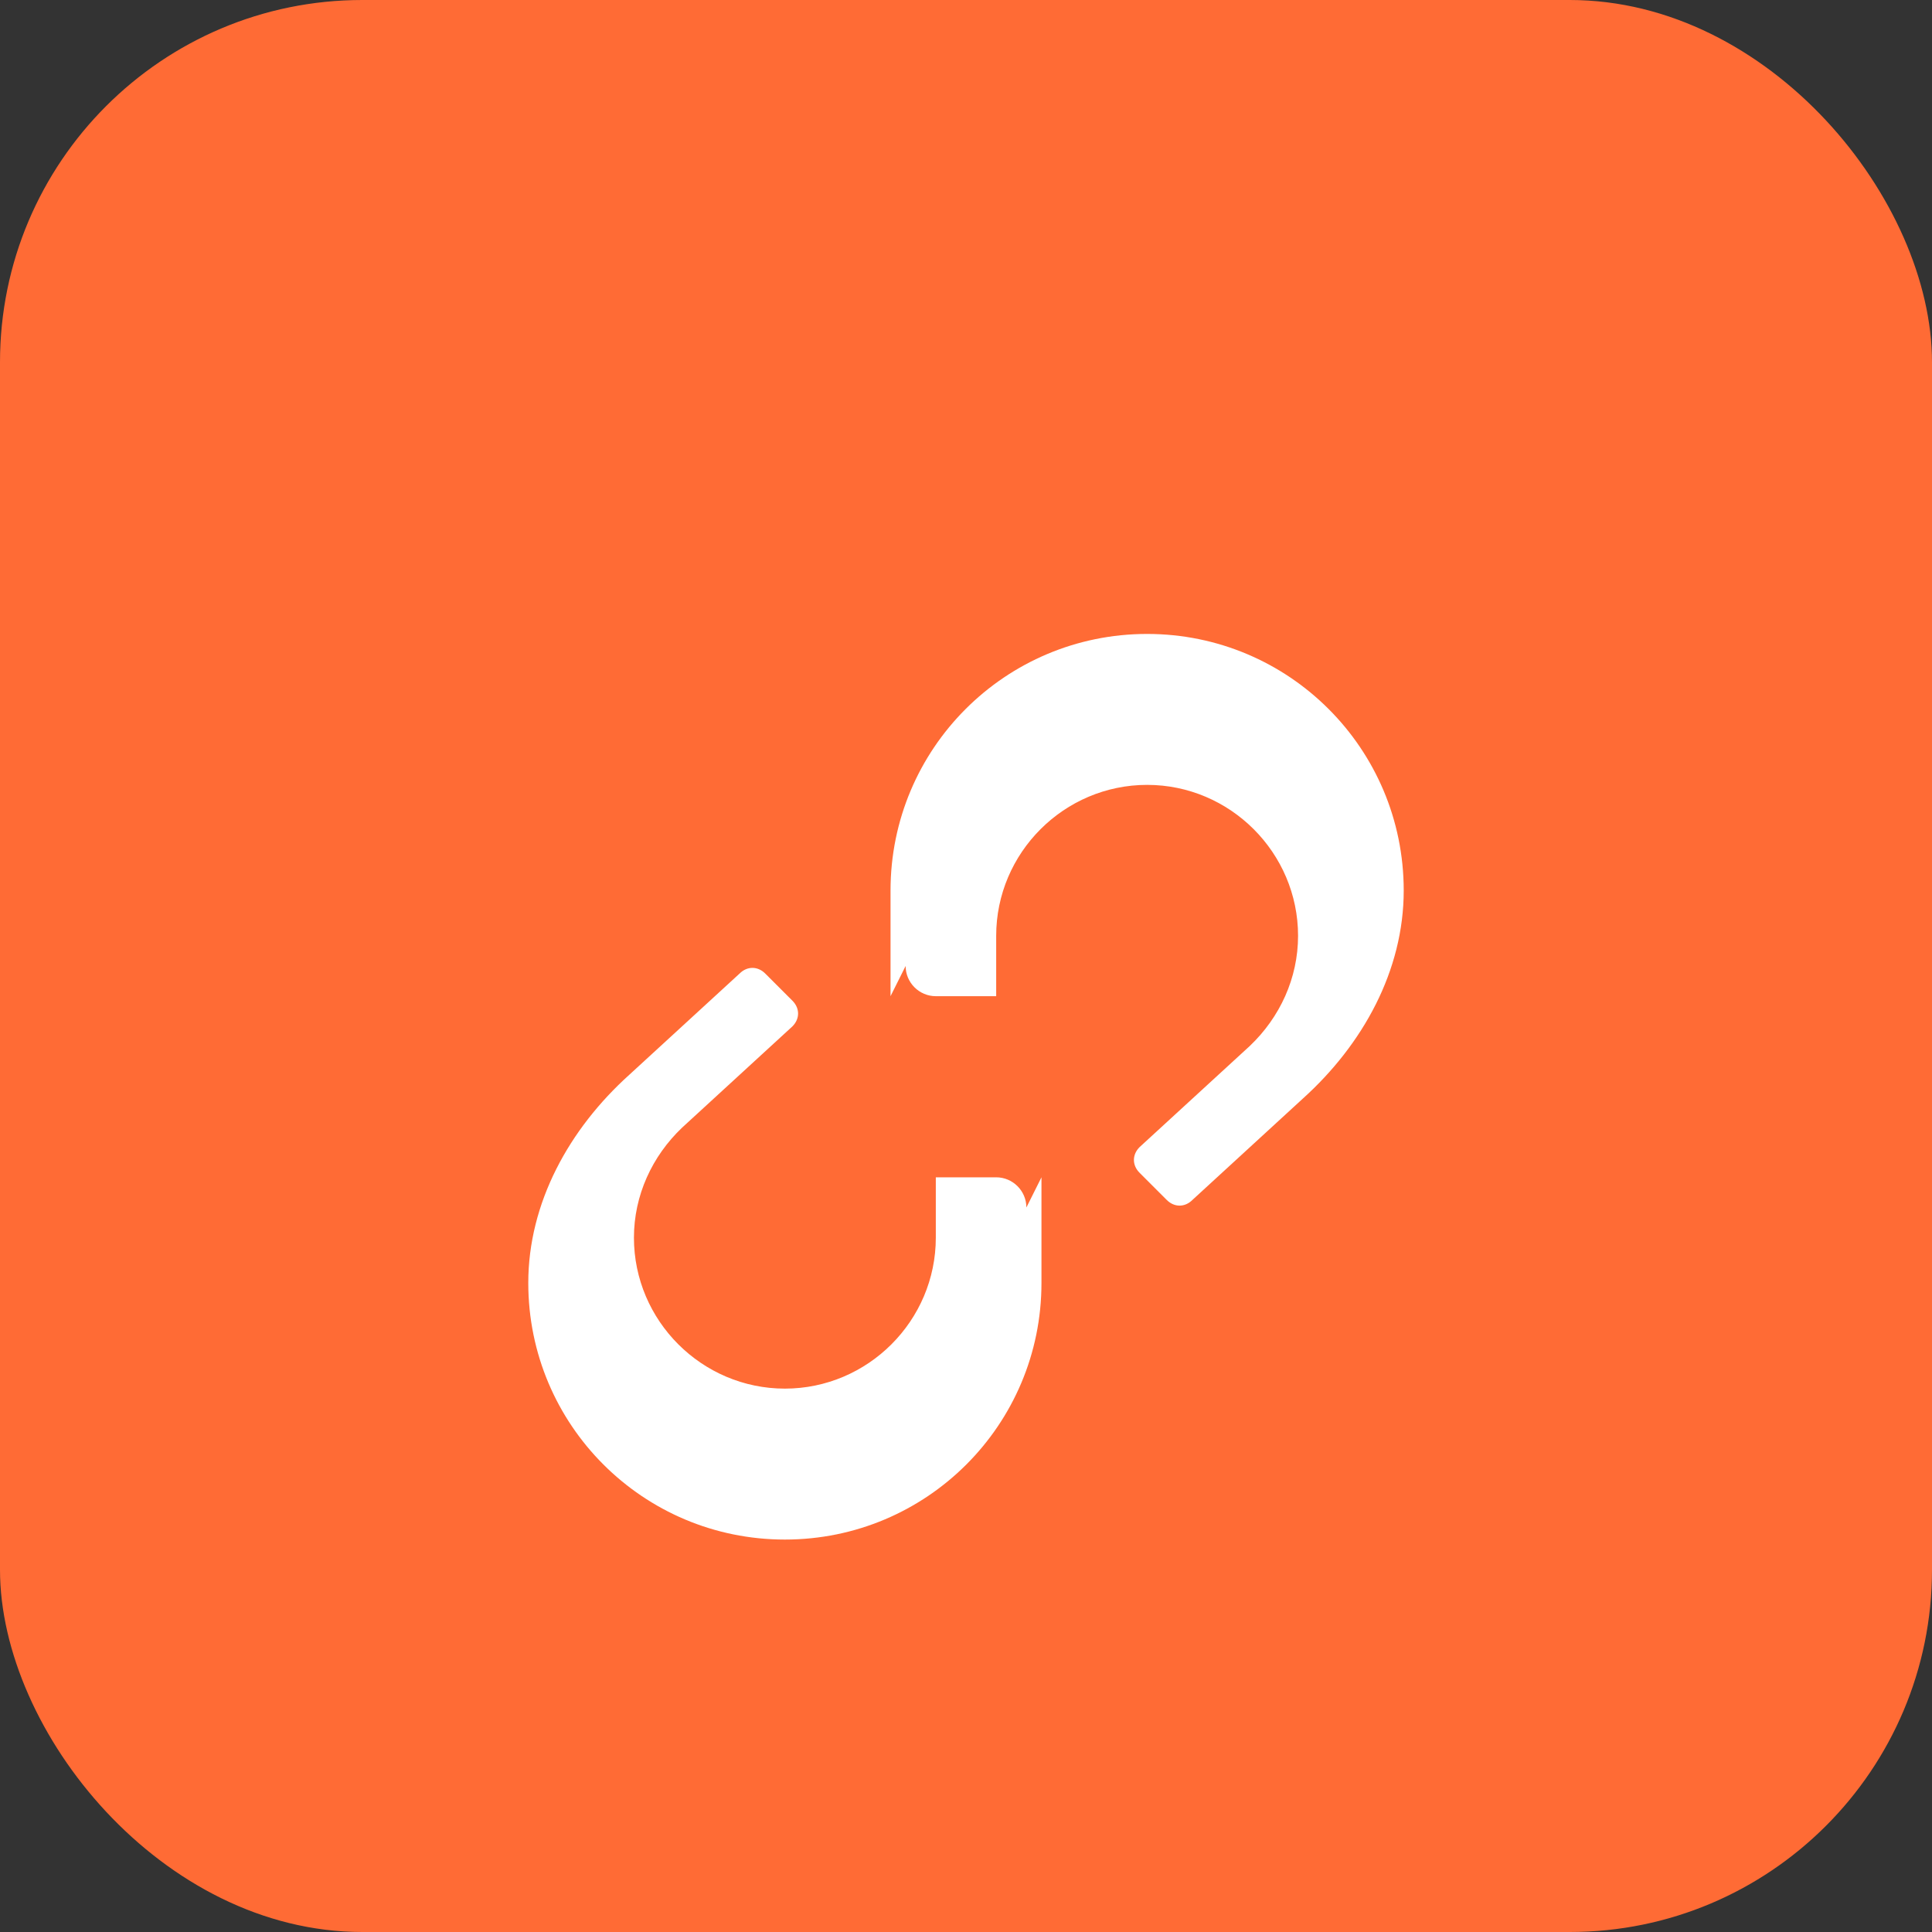 <svg width="128" height="128" viewBox="0 0 128 128" xmlns="http://www.w3.org/2000/svg">
  <rect x="0" y="0" width="128" height="128" fill="#333333" stroke="none"/>
  <rect width="128" height="128" rx="24" fill="#ff6b35"/>
  <g transform="translate(32, 32)">
    <path d="M28 32c0 1.1.9 2 2 2h4v-4c0-5.5 4.5-10 10-10s10 4.5 10 10c0 2.8-1.2 5.4-3.2 7.3l-7.3 6.7c-.5.5-.5 1.2 0 1.7l1.8 1.8c.5.5 1.2.5 1.7 0l7.3-6.7C58.3 37.2 61 32.3 61 27c0-9.4-7.6-17-17-17s-17 7.6-17 17v7zm8 16c0-1.1-.9-2-2-2h-4v4c0 5.5-4.5 10-10 10s-10-4.5-10-10c0-2.8 1.2-5.4 3.2-7.3l7.3-6.7c.5-.5.5-1.2 0-1.7l-1.8-1.8c-.5-.5-1.2-.5-1.7 0l-7.3 6.7C5.7 42.8 3 47.7 3 53c0 9.4 7.6 17 17 17s17-7.6 17-17v-7z" fill="white"/>
  </g>
</svg>